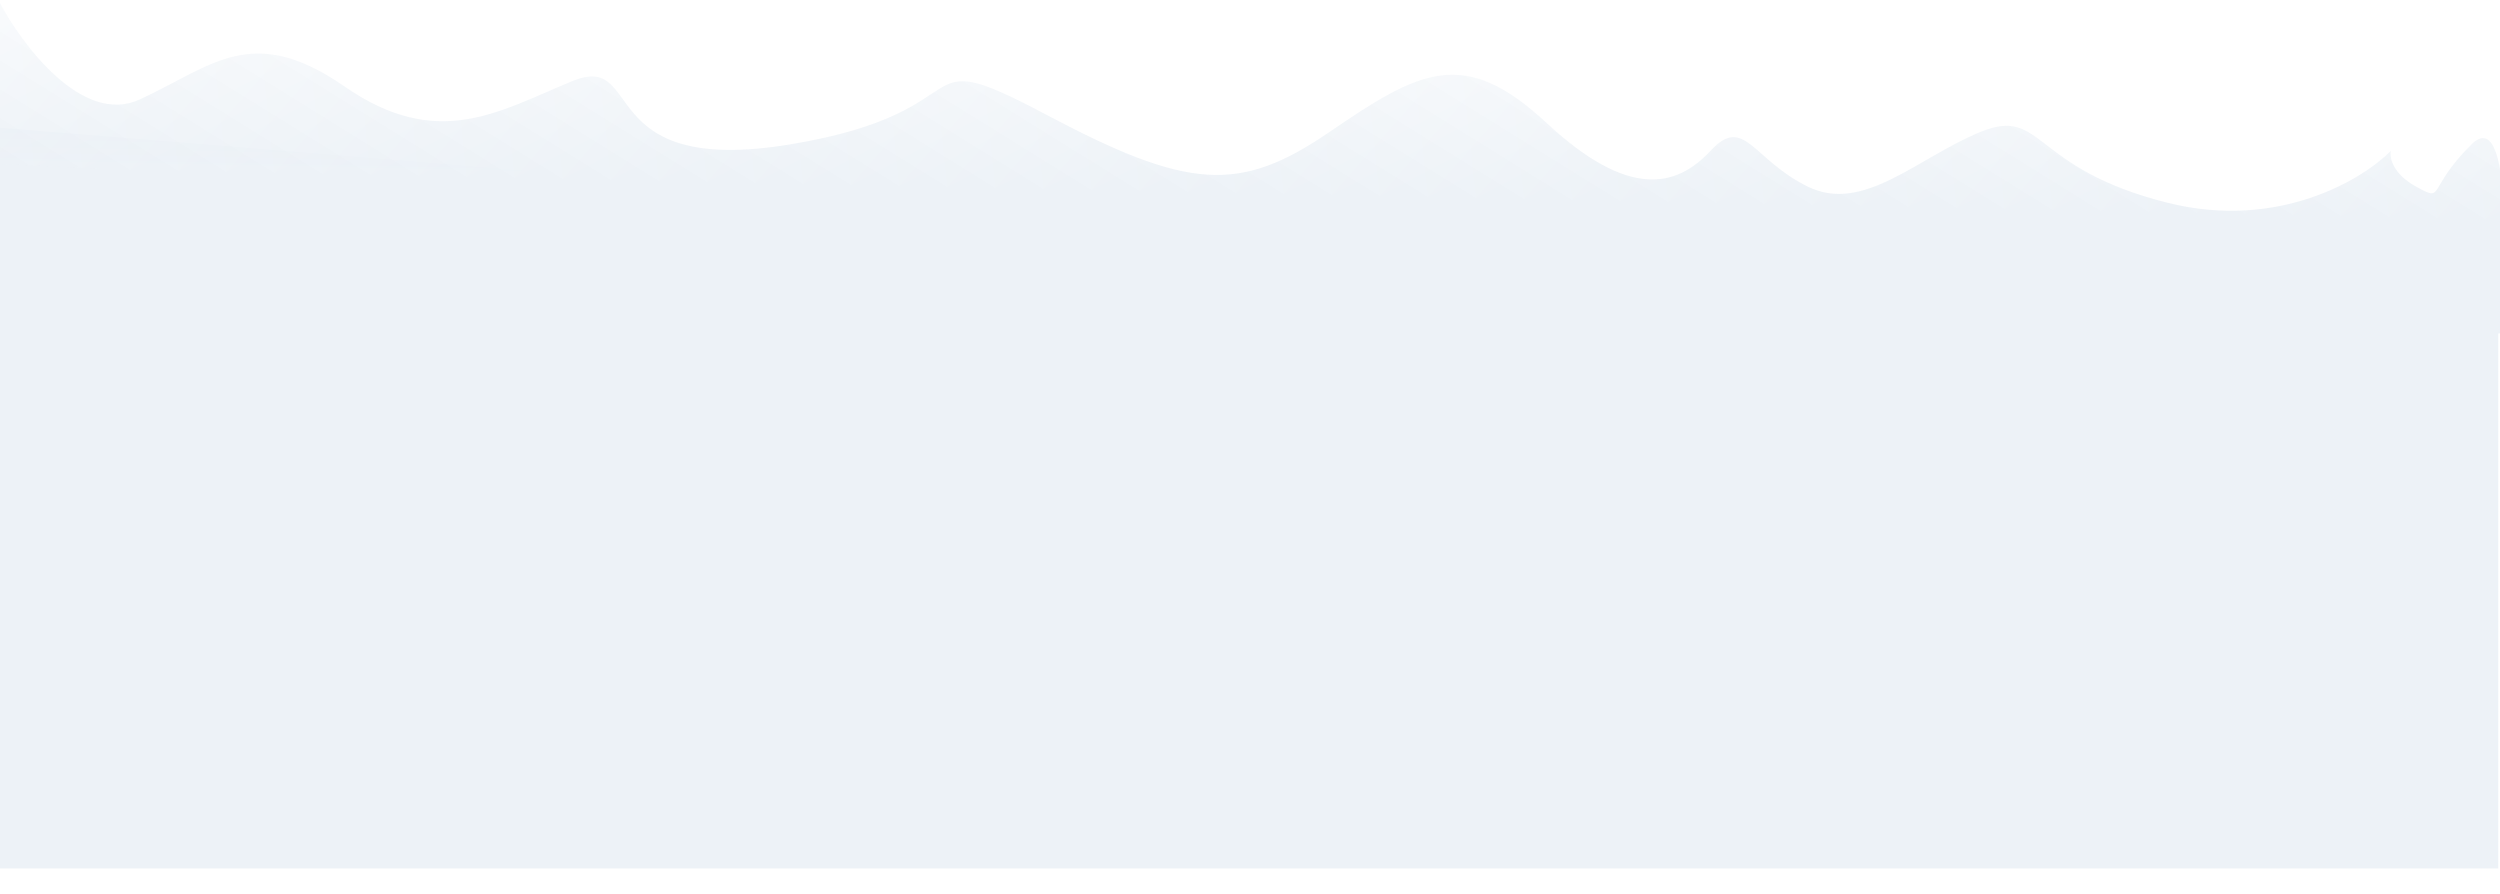 <svg width="1440" height="515" viewBox="0 0 1440 515" fill="none" xmlns="http://www.w3.org/2000/svg">
<g filter="url(#filter0_d_905_2256)">
<path d="M-1 69.5L1439 186.559V496.25H-1V69.5Z" fill="#EDF2F7"/>
</g>
<path d="M-1 0V94.365C491.538 116.708 1439.12 199 1440.32 191.81C1441.82 182.823 1450.12 56.919 1423.63 83.131C1397.13 109.344 1408.63 116.833 1391.63 107.471C1378.04 99.982 1376.31 90.621 1377.14 86.876C1360.81 103.477 1312.26 132.71 1248.67 116.833C1169.19 96.987 1177.19 61.038 1140.7 76.016C1104.21 90.995 1073.22 123.199 1041.23 107.471C1009.24 91.744 1004.74 65.906 985.241 86.876C965.747 107.846 938.254 114.961 890.766 70.774C843.279 26.587 817.785 40.442 765.799 76.016C713.813 111.591 684.32 109.344 602.342 65.906C520.363 22.468 570.35 64.034 455.38 83.131C340.411 102.229 371.902 29.208 329.413 46.808C286.925 64.408 251.934 86.876 198.448 49.804C144.962 12.732 121.968 38.195 80.479 57.293C47.287 72.571 12.33 25.464 -1 0Z" fill="url(#paint0_linear_905_2256)"/>
<defs>
<filter id="filter0_d_905_2256" x="-15" y="59.5" width="1468" height="454.75" filterUnits="userSpaceOnUse" color-interpolation-filters="sRGB">
<feFlood flood-opacity="0" result="BackgroundImageFix"/>
<feColorMatrix in="SourceAlpha" type="matrix" values="0 0 0 0 0 0 0 0 0 0 0 0 0 0 0 0 0 0 127 0" result="hardAlpha"/>
<feOffset dy="4"/>
<feGaussianBlur stdDeviation="7"/>
<feComposite in2="hardAlpha" operator="out"/>
<feColorMatrix type="matrix" values="0 0 0 0 0 0 0 0 0 0 0 0 0 0 0 0 0 0 0.25 0"/>
<feBlend mode="normal" in2="BackgroundImageFix" result="effect1_dropShadow_905_2256"/>
<feBlend mode="normal" in="SourceGraphic" in2="effect1_dropShadow_905_2256" result="shape"/>
</filter>
<linearGradient id="paint0_linear_905_2256" x1="725.5" y1="-30.5" x2="720.865" y2="192.254" gradientUnits="userSpaceOnUse">
<stop stop-color="#EDF2F7" stop-opacity="0"/>
<stop offset="0.637" stop-color="#EDF2F7"/>
</linearGradient>
</defs>
</svg>
